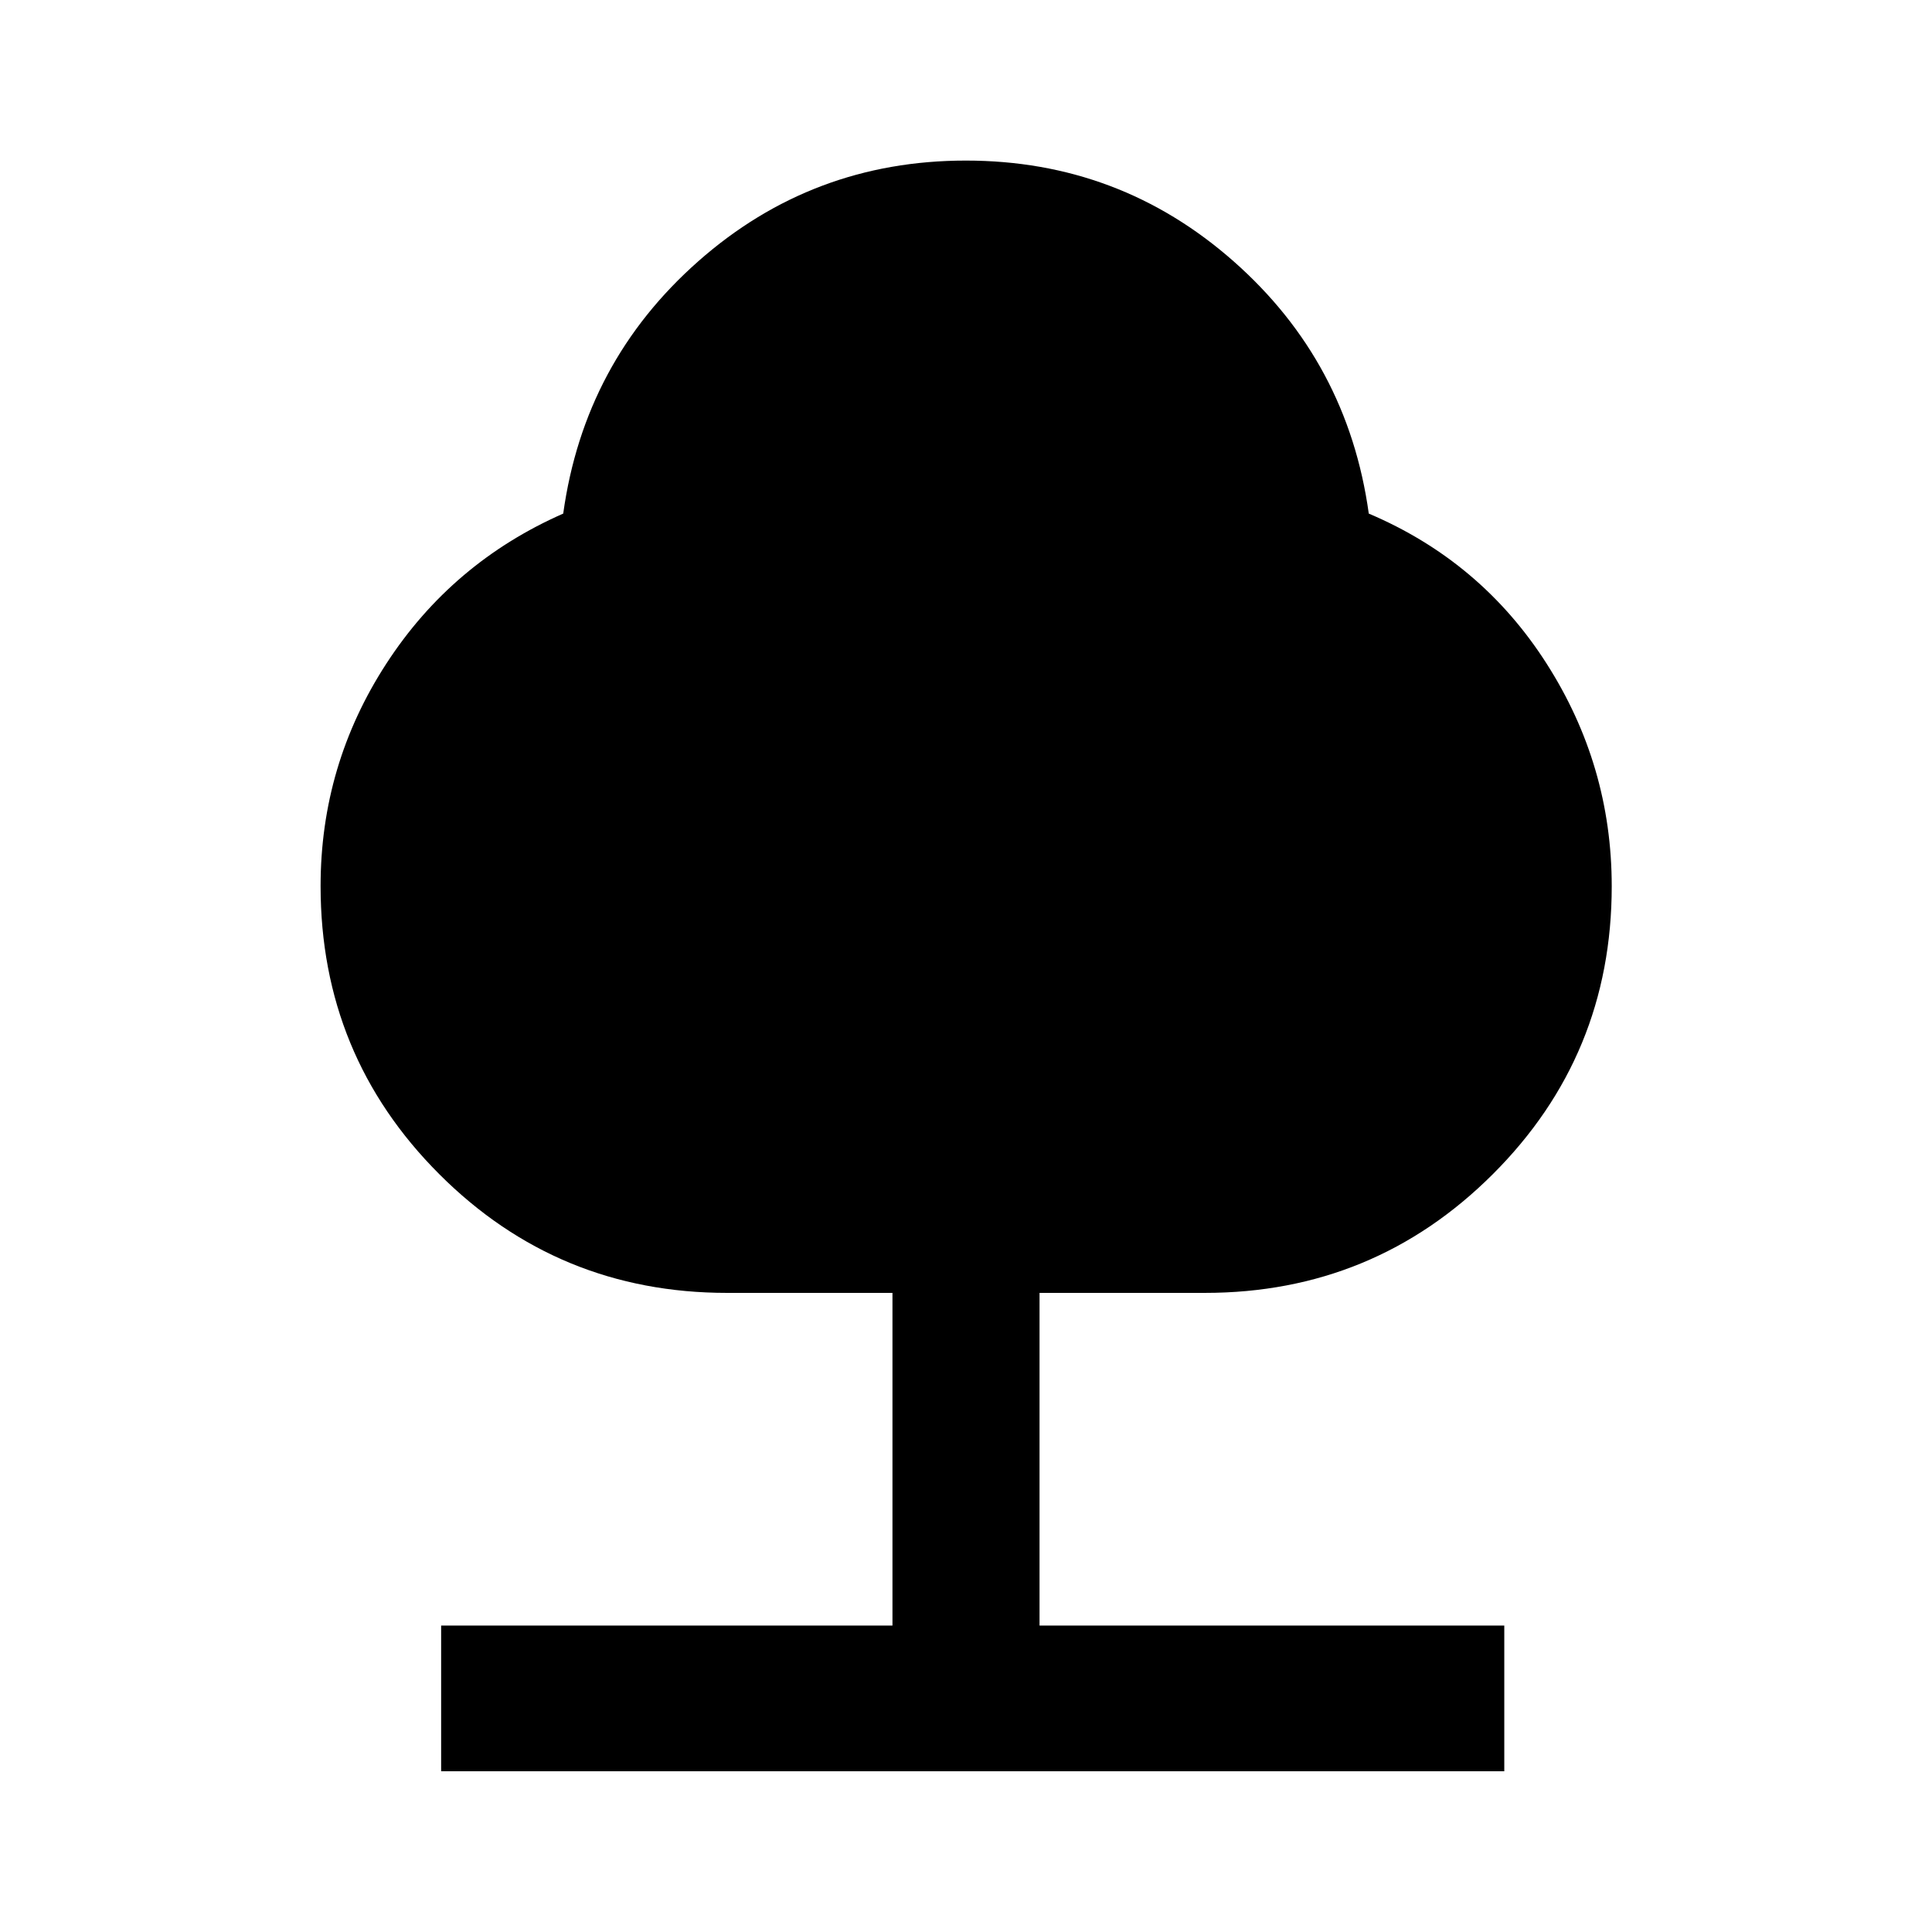 <svg xmlns="http://www.w3.org/2000/svg" height="40" viewBox="0 -960 960 960" width="40"><path d="M219.2-79.86v-72.42h224.26v-165.29h-82.13q-84.06 0-143.04-58.98-58.99-58.98-58.99-143.19 0-60.16 32.63-110.44 32.62-50.27 87.93-74.62 10.44-75.35 67.12-125.38 56.68-50.03 132.95-50.03 76.27 0 133.01 50.03 56.74 50.03 67.2 125.38 55.81 23.68 88.26 74.39 32.46 50.7 32.46 110.79 0 84.09-59.09 143.07-59.09 58.98-143.1 58.98h-82.13v165.29h230.93v72.42H219.2Z"/></svg>